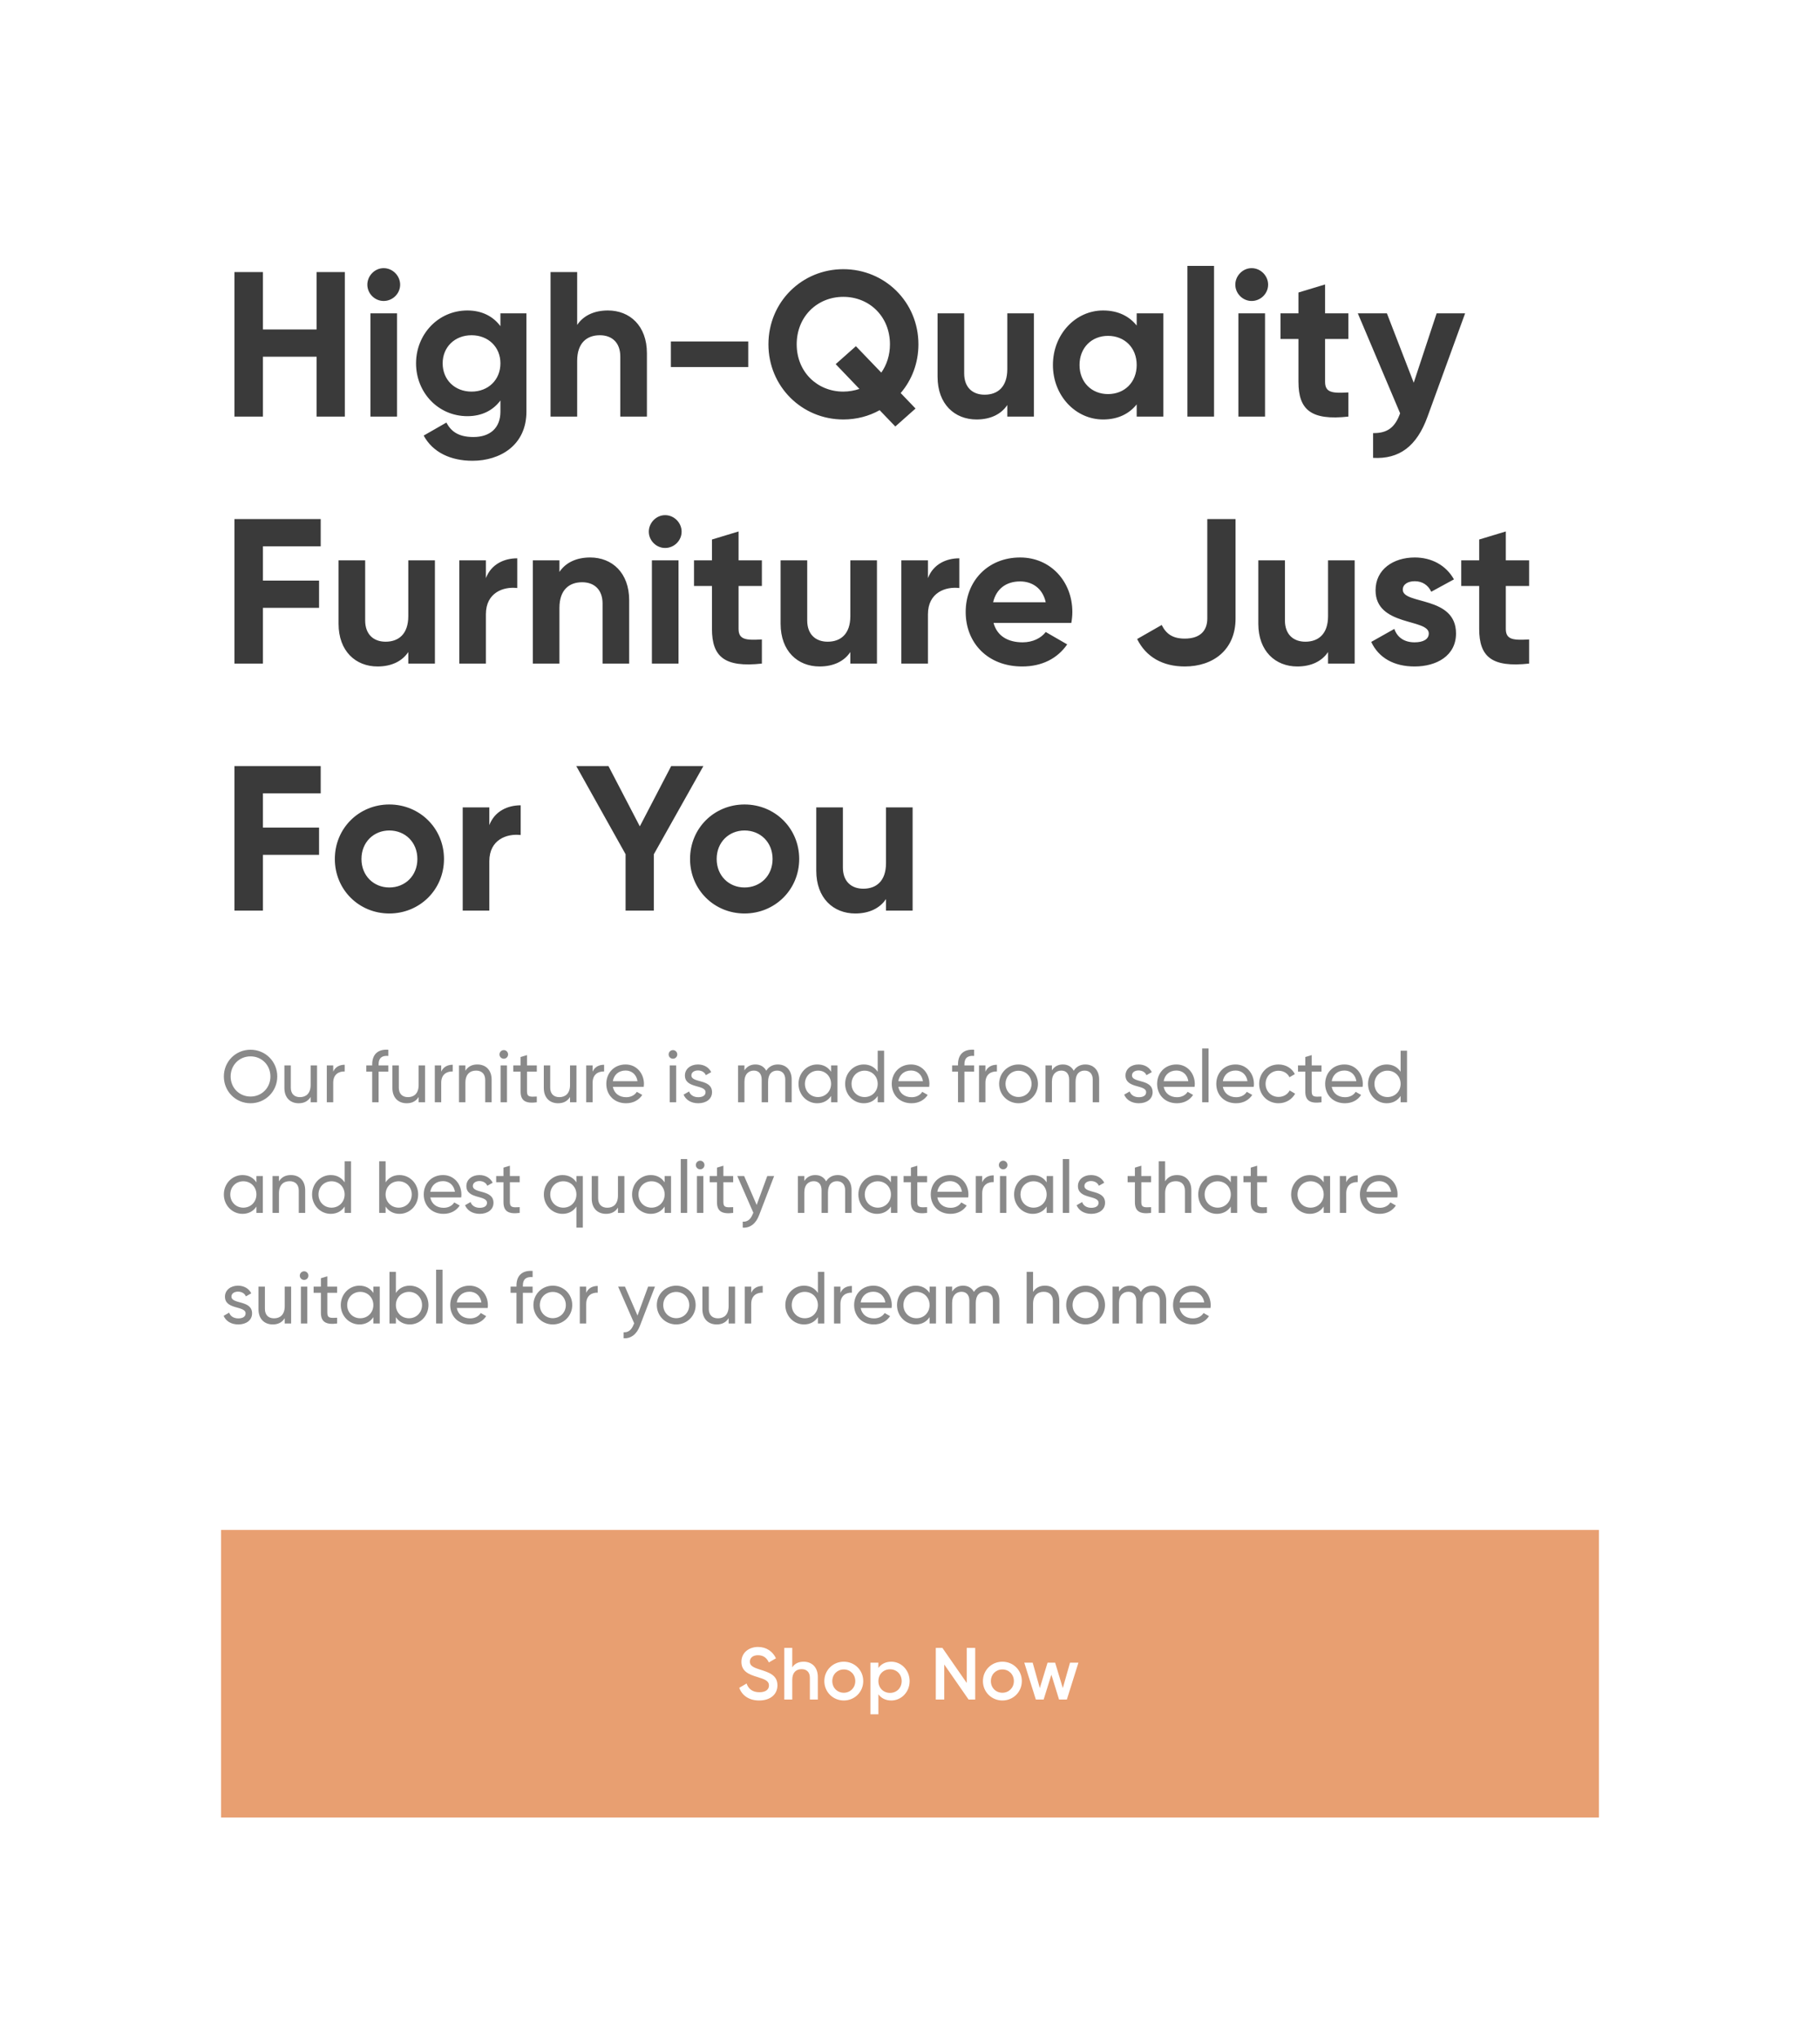 <svg width="494" height="553" viewBox="0 0 494 553" fill="none" xmlns="http://www.w3.org/2000/svg">
<g filter="url(#filter0_b_40_765)">
<rect width="494" height="553" fill="white" fill-opacity="0.72"/>
</g>
<path d="M85.928 73.8V89.368H71.368V73.8H63.64V113H71.368V96.76H85.928V113H93.6V73.8H85.928ZM104.13 81.64C106.594 81.64 108.61 79.624 108.61 77.216C108.61 74.808 106.594 72.736 104.13 72.736C101.722 72.736 99.706 74.808 99.706 77.216C99.706 79.624 101.722 81.64 104.13 81.64ZM100.546 113H107.77V85H100.546V113ZM135.83 85V88.472C133.87 85.84 130.846 84.216 126.87 84.216C118.918 84.216 112.926 90.712 112.926 98.552C112.926 106.448 118.918 112.888 126.87 112.888C130.846 112.888 133.87 111.264 135.83 108.632V111.656C135.83 116.08 133.03 118.544 128.494 118.544C124.182 118.544 122.334 116.808 121.158 114.624L114.998 118.152C117.462 122.688 122.278 124.984 128.27 124.984C135.662 124.984 142.886 120.84 142.886 111.656V85H135.83ZM127.99 106.224C123.454 106.224 120.15 103.032 120.15 98.552C120.15 94.128 123.454 90.936 127.99 90.936C132.526 90.936 135.83 94.128 135.83 98.552C135.83 103.032 132.526 106.224 127.99 106.224ZM165.005 84.216C161.253 84.216 158.341 85.616 156.661 88.136V73.8H149.437V113H156.661V97.88C156.661 93.008 159.293 90.936 162.821 90.936C166.069 90.936 168.365 92.896 168.365 96.704V113H175.589V95.808C175.589 88.36 170.941 84.216 165.005 84.216ZM182.093 99.56H203.093V92.616H182.093V99.56ZM249.287 93.4C249.287 81.92 240.159 73.016 228.903 73.016C217.647 73.016 208.575 81.92 208.575 93.4C208.575 104.824 217.647 113.784 228.903 113.784C232.487 113.784 235.847 112.888 238.759 111.264L243.015 115.688L248.503 110.816L244.471 106.616C247.495 103.088 249.287 98.496 249.287 93.4ZM228.903 106.224C221.847 106.224 216.247 100.904 216.247 93.4C216.247 85.84 221.847 80.52 228.903 80.52C235.959 80.52 241.559 85.84 241.559 93.4C241.559 96.368 240.663 99 239.207 101.072L232.319 93.904L226.831 98.776L233.271 105.496C231.927 105.944 230.415 106.224 228.903 106.224ZM273.409 85V100.12C273.409 104.992 270.777 107.064 267.249 107.064C264.001 107.064 261.705 105.104 261.705 101.296V85H254.481V102.192C254.481 109.64 259.129 113.784 265.065 113.784C268.817 113.784 271.729 112.384 273.409 109.864V113H280.633V85H273.409ZM308.529 85V88.304C306.513 85.784 303.489 84.216 299.401 84.216C291.953 84.216 285.793 90.656 285.793 99C285.793 107.344 291.953 113.784 299.401 113.784C303.489 113.784 306.513 112.216 308.529 109.696V113H315.753V85H308.529ZM300.745 106.896C296.321 106.896 293.017 103.704 293.017 99C293.017 94.296 296.321 91.104 300.745 91.104C305.225 91.104 308.529 94.296 308.529 99C308.529 103.704 305.225 106.896 300.745 106.896ZM322.304 113H329.528V72.12H322.304V113ZM339.724 81.64C342.188 81.64 344.204 79.624 344.204 77.216C344.204 74.808 342.188 72.736 339.724 72.736C337.316 72.736 335.3 74.808 335.3 77.216C335.3 79.624 337.316 81.64 339.724 81.64ZM336.14 113H343.364V85H336.14V113ZM365.992 91.944V85H359.664V77.16L352.44 79.344V85H347.568V91.944H352.44V103.592C352.44 111.152 355.856 114.12 365.992 113V106.448C361.848 106.672 359.664 106.616 359.664 103.592V91.944H365.992ZM389.943 85L383.727 103.816L376.447 85H368.551L380.031 112.104C378.687 115.856 376.671 117.536 372.695 117.48V124.2C379.807 124.592 384.567 121.064 387.479 113L397.671 85H389.943ZM87.048 148.192V140.8H63.64V180H71.368V164.88H86.6V157.488H71.368V148.192H87.048ZM110.823 152V167.12C110.823 171.992 108.191 174.064 104.663 174.064C101.415 174.064 99.119 172.104 99.119 168.296V152H91.895V169.192C91.895 176.64 96.543 180.784 102.479 180.784C106.231 180.784 109.143 179.384 110.823 176.864V180H118.047V152H110.823ZM131.887 156.816V152H124.663V180H131.887V166.616C131.887 160.736 136.647 159.056 140.399 159.504V151.44C136.871 151.44 133.343 153.008 131.887 156.816ZM160.192 151.216C156.44 151.216 153.528 152.616 151.848 155.136V152H144.624V180H151.848V164.88C151.848 160.008 154.48 157.936 158.008 157.936C161.256 157.936 163.552 159.896 163.552 163.704V180H170.776V162.808C170.776 155.36 166.128 151.216 160.192 151.216ZM180.529 148.64C182.993 148.64 185.009 146.624 185.009 144.216C185.009 141.808 182.993 139.736 180.529 139.736C178.121 139.736 176.105 141.808 176.105 144.216C176.105 146.624 178.121 148.64 180.529 148.64ZM176.945 180H184.169V152H176.945V180ZM206.797 158.944V152H200.469V144.16L193.245 146.344V152H188.373V158.944H193.245V170.592C193.245 178.152 196.661 181.12 206.797 180V173.448C202.653 173.672 200.469 173.616 200.469 170.592V158.944H206.797ZM230.807 152V167.12C230.807 171.992 228.175 174.064 224.647 174.064C221.399 174.064 219.103 172.104 219.103 168.296V152H211.879V169.192C211.879 176.64 216.527 180.784 222.463 180.784C226.215 180.784 229.127 179.384 230.807 176.864V180H238.031V152H230.807ZM251.872 156.816V152H244.648V180H251.872V166.616C251.872 160.736 256.632 159.056 260.384 159.504V151.44C256.856 151.44 253.328 153.008 251.872 156.816ZM269.674 168.968H290.786C290.954 168.016 291.066 167.064 291.066 166C291.066 157.768 285.186 151.216 276.898 151.216C268.106 151.216 262.114 157.656 262.114 166C262.114 174.344 268.05 180.784 277.458 180.784C282.834 180.784 287.034 178.6 289.666 174.792L283.842 171.432C282.61 173.056 280.37 174.232 277.57 174.232C273.762 174.232 270.682 172.664 269.674 168.968ZM269.562 163.368C270.402 159.784 273.034 157.712 276.898 157.712C279.922 157.712 282.946 159.336 283.842 163.368H269.562ZM321.589 180.784C329.317 180.784 335.365 176.248 335.365 167.792V140.8H327.693V167.792C327.693 170.984 325.845 173.224 321.589 173.224C318.341 173.224 316.549 171.992 315.317 169.528L308.653 173.336C311.061 178.208 315.597 180.784 321.589 180.784ZM360.472 152V167.12C360.472 171.992 357.84 174.064 354.312 174.064C351.064 174.064 348.768 172.104 348.768 168.296V152H341.544V169.192C341.544 176.64 346.192 180.784 352.128 180.784C355.88 180.784 358.792 179.384 360.472 176.864V180H367.696V152H360.472ZM380.757 159.952C380.757 158.44 382.213 157.656 384.005 157.656C386.077 157.656 387.645 158.72 388.485 160.512L394.645 157.152C392.461 153.288 388.541 151.216 384.005 151.216C378.237 151.216 373.365 154.408 373.365 160.12C373.365 169.976 387.813 167.736 387.813 171.824C387.813 173.448 386.245 174.232 383.949 174.232C381.149 174.232 379.245 172.888 378.461 170.592L372.189 174.12C374.205 178.432 378.349 180.784 383.949 180.784C389.941 180.784 395.205 177.872 395.205 171.824C395.205 161.52 380.757 164.096 380.757 159.952ZM415.047 158.944V152H408.719V144.16L401.495 146.344V152H396.623V158.944H401.495V170.592C401.495 178.152 404.911 181.12 415.047 180V173.448C410.903 173.672 408.719 173.616 408.719 170.592V158.944H415.047ZM87.048 215.192V207.8H63.64V247H71.368V231.88H86.6V224.488H71.368V215.192H87.048ZM105.671 247.784C113.903 247.784 120.511 241.344 120.511 233C120.511 224.656 113.903 218.216 105.671 218.216C97.439 218.216 90.887 224.656 90.887 233C90.887 241.344 97.439 247.784 105.671 247.784ZM105.671 240.728C101.415 240.728 98.111 237.536 98.111 233C98.111 228.464 101.415 225.272 105.671 225.272C109.983 225.272 113.287 228.464 113.287 233C113.287 237.536 109.983 240.728 105.671 240.728ZM132.817 223.816V219H125.593V247H132.817V233.616C132.817 227.736 137.577 226.056 141.329 226.504V218.44C137.801 218.44 134.273 220.008 132.817 223.816ZM190.914 207.8H182.178L173.666 224.152L165.154 207.8H156.418L169.802 231.712V247H177.474V231.712L190.914 207.8ZM202.085 247.784C210.317 247.784 216.925 241.344 216.925 233C216.925 224.656 210.317 218.216 202.085 218.216C193.853 218.216 187.301 224.656 187.301 233C187.301 241.344 193.853 247.784 202.085 247.784ZM202.085 240.728C197.829 240.728 194.525 237.536 194.525 233C194.525 228.464 197.829 225.272 202.085 225.272C206.397 225.272 209.701 228.464 209.701 233C209.701 237.536 206.397 240.728 202.085 240.728ZM240.487 219V234.12C240.487 238.992 237.855 241.064 234.327 241.064C231.079 241.064 228.783 239.104 228.783 235.296V219H221.559V236.192C221.559 243.64 226.207 247.784 232.143 247.784C235.895 247.784 238.807 246.384 240.487 243.864V247H247.711V219H240.487Z" fill="#3A3A3A"/>
<path d="M68 299.26C72.06 299.26 75.26 296.02 75.26 292C75.26 287.96 72.06 284.74 68 284.74C63.94 284.74 60.76 287.96 60.76 292C60.76 296.02 63.94 299.26 68 299.26ZM68 297.44C64.94 297.44 62.6 295.06 62.6 292C62.6 288.92 64.94 286.54 68 286.54C71.06 286.54 73.4 288.92 73.4 292C73.4 295.06 71.06 297.44 68 297.44ZM84.314 289V294.3C84.314 296.66 83.014 297.6 81.414 297.6C79.874 297.6 78.934 296.68 78.934 295.04V289H77.194V295.14C77.194 297.7 78.734 299.26 81.074 299.26C82.474 299.26 83.574 298.74 84.314 297.56V299H86.054V289H84.314ZM90.443 290.68V289H88.703V299H90.443V293.7C90.443 291.34 92.063 290.58 93.563 290.64V288.82C92.303 288.82 91.083 289.28 90.443 290.68ZM105.405 286.42V284.74C102.545 284.54 101.025 286.04 101.025 288.7V289H99.425V290.68H101.025V299H102.765V290.68H105.405V289H102.765V288.7C102.765 286.96 103.665 286.28 105.405 286.42ZM113.63 289V294.3C113.63 296.66 112.33 297.6 110.73 297.6C109.19 297.6 108.25 296.68 108.25 295.04V289H106.51V295.14C106.51 297.7 108.05 299.26 110.39 299.26C111.79 299.26 112.89 298.74 113.63 297.56V299H115.37V289H113.63ZM119.759 290.68V289H118.019V299H119.759V293.7C119.759 291.34 121.379 290.58 122.879 290.64V288.82C121.619 288.82 120.399 289.28 119.759 290.68ZM129.562 288.74C128.162 288.74 127.062 289.26 126.322 290.44V289H124.582V299H126.322V293.7C126.322 291.34 127.622 290.4 129.222 290.4C130.762 290.4 131.702 291.32 131.702 292.96V299H133.442V292.86C133.442 290.3 131.902 288.74 129.562 288.74ZM136.751 287.18C137.391 287.18 137.911 286.66 137.911 286.02C137.911 285.38 137.391 284.84 136.751 284.84C136.091 284.84 135.571 285.38 135.571 286.02C135.571 286.66 136.091 287.18 136.751 287.18ZM135.871 299H137.611V289H135.871V299ZM145.705 290.68V289H143.045V286.2L141.305 286.72V289H139.325V290.68H141.305V296.1C141.305 298.6 142.705 299.4 145.705 299V297.44C143.925 297.52 143.045 297.62 143.045 296.1V290.68H145.705ZM154.724 289V294.3C154.724 296.66 153.424 297.6 151.824 297.6C150.284 297.6 149.344 296.68 149.344 295.04V289H147.604V295.14C147.604 297.7 149.144 299.26 151.484 299.26C152.884 299.26 153.984 298.74 154.724 297.56V299H156.464V289H154.724ZM160.853 290.68V289H159.113V299H160.853V293.7C160.853 291.34 162.473 290.58 163.973 290.64V288.82C162.713 288.82 161.493 289.28 160.853 290.68ZM166.349 294.8H174.729C174.769 294.54 174.789 294.28 174.789 294.02C174.789 291.22 172.829 288.74 169.809 288.74C166.689 288.74 164.569 291.04 164.569 294C164.569 297 166.709 299.26 169.929 299.26C171.929 299.26 173.449 298.36 174.329 297L172.849 296.16C172.349 296.98 171.349 297.62 169.969 297.62C168.109 297.62 166.689 296.6 166.349 294.8ZM169.809 290.38C171.309 290.38 172.729 291.3 173.029 293.28H166.349C166.629 291.54 167.929 290.38 169.809 290.38ZM182.669 287.18C183.309 287.18 183.829 286.66 183.829 286.02C183.829 285.38 183.309 284.84 182.669 284.84C182.009 284.84 181.489 285.38 181.489 286.02C181.489 286.66 182.009 287.18 182.669 287.18ZM181.789 299H183.529V289H181.789V299ZM187.664 291.7C187.664 290.8 188.544 290.36 189.444 290.36C190.324 290.36 191.204 290.74 191.584 291.64L193.044 290.82C192.404 289.52 191.084 288.74 189.444 288.74C187.424 288.74 185.904 289.96 185.904 291.72C185.904 295.34 191.504 294.12 191.504 296.26C191.504 297.24 190.584 297.62 189.524 297.62C188.284 297.62 187.364 297.02 187.044 296.06L185.544 296.92C186.124 298.3 187.524 299.26 189.524 299.26C191.664 299.26 193.264 298.12 193.264 296.26C193.264 292.58 187.664 293.84 187.664 291.7ZM211.124 288.74C209.824 288.74 208.684 289.3 207.984 290.44C207.404 289.36 206.404 288.74 205.044 288.74C203.824 288.74 202.784 289.22 202.064 290.34V289H200.324V299H202.064V293.44C202.064 291.28 203.284 290.4 204.624 290.4C205.924 290.4 206.744 291.26 206.744 292.84V299H208.484V293.44C208.484 291.28 209.544 290.4 210.944 290.4C212.264 290.4 213.144 291.26 213.144 292.84V299H214.884V292.78C214.884 290.28 213.344 288.74 211.124 288.74ZM225.577 289V290.72C224.777 289.5 223.497 288.74 221.797 288.74C219.017 288.74 216.737 291.04 216.737 294C216.737 296.96 219.017 299.26 221.797 299.26C223.497 299.26 224.777 298.5 225.577 297.28V299H227.317V289H225.577ZM222.017 297.58C220.017 297.58 218.477 296.04 218.477 294C218.477 291.96 220.017 290.42 222.017 290.42C224.037 290.42 225.577 291.96 225.577 294C225.577 296.04 224.037 297.58 222.017 297.58ZM238.233 285V290.72C237.433 289.5 236.153 288.74 234.453 288.74C231.673 288.74 229.393 291.04 229.393 294C229.393 296.96 231.673 299.26 234.453 299.26C236.153 299.26 237.433 298.5 238.233 297.28V299H239.973V285H238.233ZM234.673 297.58C232.673 297.58 231.133 296.04 231.133 294C231.133 291.96 232.673 290.42 234.673 290.42C236.693 290.42 238.233 291.96 238.233 294C238.233 296.04 236.693 297.58 234.673 297.58ZM243.829 294.8H252.209C252.249 294.54 252.269 294.28 252.269 294.02C252.269 291.22 250.309 288.74 247.289 288.74C244.169 288.74 242.049 291.04 242.049 294C242.049 297 244.189 299.26 247.409 299.26C249.409 299.26 250.929 298.36 251.809 297L250.329 296.16C249.829 296.98 248.829 297.62 247.449 297.62C245.589 297.62 244.169 296.6 243.829 294.8ZM247.289 290.38C248.789 290.38 250.209 291.3 250.509 293.28H243.829C244.109 291.54 245.409 290.38 247.289 290.38ZM264.409 286.42V284.74C261.549 284.54 260.029 286.04 260.029 288.7V289H258.429V290.68H260.029V299H261.769V290.68H264.409V289H261.769V288.7C261.769 286.96 262.669 286.28 264.409 286.42ZM267.474 290.68V289H265.734V299H267.474V293.7C267.474 291.34 269.094 290.58 270.594 290.64V288.82C269.334 288.82 268.114 289.28 267.474 290.68ZM276.45 299.26C279.37 299.26 281.73 296.96 281.73 294C281.73 291.04 279.37 288.74 276.45 288.74C273.53 288.74 271.19 291.04 271.19 294C271.19 296.96 273.53 299.26 276.45 299.26ZM276.45 297.56C274.47 297.56 272.93 296.02 272.93 294C272.93 291.98 274.47 290.44 276.45 290.44C278.45 290.44 279.99 291.98 279.99 294C279.99 296.02 278.45 297.56 276.45 297.56ZM294.581 288.74C293.281 288.74 292.141 289.3 291.441 290.44C290.861 289.36 289.861 288.74 288.501 288.74C287.281 288.74 286.241 289.22 285.521 290.34V289H283.781V299H285.521V293.44C285.521 291.28 286.741 290.4 288.081 290.4C289.381 290.4 290.201 291.26 290.201 292.84V299H291.941V293.44C291.941 291.28 293.001 290.4 294.401 290.4C295.721 290.4 296.601 291.26 296.601 292.84V299H298.341V292.78C298.341 290.28 296.801 288.74 294.581 288.74ZM307.254 291.7C307.254 290.8 308.134 290.36 309.034 290.36C309.914 290.36 310.794 290.74 311.174 291.64L312.634 290.82C311.994 289.52 310.674 288.74 309.034 288.74C307.014 288.74 305.494 289.96 305.494 291.72C305.494 295.34 311.094 294.12 311.094 296.26C311.094 297.24 310.174 297.62 309.114 297.62C307.874 297.62 306.954 297.02 306.634 296.06L305.134 296.92C305.714 298.3 307.114 299.26 309.114 299.26C311.254 299.26 312.854 298.12 312.854 296.26C312.854 292.58 307.254 293.84 307.254 291.7ZM315.86 294.8H324.24C324.28 294.54 324.3 294.28 324.3 294.02C324.3 291.22 322.34 288.74 319.32 288.74C316.2 288.74 314.08 291.04 314.08 294C314.08 297 316.22 299.26 319.44 299.26C321.44 299.26 322.96 298.36 323.84 297L322.36 296.16C321.86 296.98 320.86 297.62 319.48 297.62C317.62 297.62 316.2 296.6 315.86 294.8ZM319.32 290.38C320.82 290.38 322.24 291.3 322.54 293.28H315.86C316.14 291.54 317.44 290.38 319.32 290.38ZM326.3 299H328.04V284.4H326.3V299ZM331.915 294.8H340.295C340.335 294.54 340.355 294.28 340.355 294.02C340.355 291.22 338.395 288.74 335.375 288.74C332.255 288.74 330.135 291.04 330.135 294C330.135 297 332.275 299.26 335.495 299.26C337.495 299.26 339.015 298.36 339.895 297L338.415 296.16C337.915 296.98 336.915 297.62 335.535 297.62C333.675 297.62 332.255 296.6 331.915 294.8ZM335.375 290.38C336.875 290.38 338.295 291.3 338.595 293.28H331.915C332.195 291.54 333.495 290.38 335.375 290.38ZM347.036 299.26C348.996 299.26 350.696 298.22 351.536 296.66L350.056 295.8C349.496 296.84 348.396 297.54 347.036 297.54C345.036 297.54 343.516 296 343.516 294C343.516 291.98 345.036 290.44 347.036 290.44C348.376 290.44 349.496 291.14 349.996 292.2L351.456 291.36C350.696 289.78 349.016 288.74 347.036 288.74C344.016 288.74 341.776 291.04 341.776 294C341.776 296.96 344.016 299.26 347.036 299.26ZM358.694 290.68V289H356.034V286.2L354.294 286.72V289H352.314V290.68H354.294V296.1C354.294 298.6 355.694 299.4 358.694 299V297.44C356.914 297.52 356.034 297.62 356.034 296.1V290.68H358.694ZM361.466 294.8H369.846C369.886 294.54 369.906 294.28 369.906 294.02C369.906 291.22 367.946 288.74 364.926 288.74C361.806 288.74 359.686 291.04 359.686 294C359.686 297 361.826 299.26 365.046 299.26C367.046 299.26 368.566 298.36 369.446 297L367.966 296.16C367.466 296.98 366.466 297.62 365.086 297.62C363.226 297.62 361.806 296.6 361.466 294.8ZM364.926 290.38C366.426 290.38 367.846 291.3 368.146 293.28H361.466C361.746 291.54 363.046 290.38 364.926 290.38ZM380.166 285V290.72C379.366 289.5 378.086 288.74 376.386 288.74C373.606 288.74 371.326 291.04 371.326 294C371.326 296.96 373.606 299.26 376.386 299.26C378.086 299.26 379.366 298.5 380.166 297.28V299H381.906V285H380.166ZM376.606 297.58C374.606 297.58 373.066 296.04 373.066 294C373.066 291.96 374.606 290.42 376.606 290.42C378.626 290.42 380.166 291.96 380.166 294C380.166 296.04 378.626 297.58 376.606 297.58ZM69.6 319V320.72C68.8 319.5 67.52 318.74 65.82 318.74C63.04 318.74 60.76 321.04 60.76 324C60.76 326.96 63.04 329.26 65.82 329.26C67.52 329.26 68.8 328.5 69.6 327.28V329H71.34V319H69.6ZM66.04 327.58C64.04 327.58 62.5 326.04 62.5 324C62.5 321.96 64.04 320.42 66.04 320.42C68.06 320.42 69.6 321.96 69.6 324C69.6 326.04 68.06 327.58 66.04 327.58ZM78.956 318.74C77.556 318.74 76.456 319.26 75.716 320.44V319H73.976V329H75.716V323.7C75.716 321.34 77.016 320.4 78.616 320.4C80.156 320.4 81.096 321.32 81.096 322.96V329H82.836V322.86C82.836 320.3 81.296 318.74 78.956 318.74ZM93.545 315V320.72C92.745 319.5 91.465 318.74 89.765 318.74C86.985 318.74 84.705 321.04 84.705 324C84.705 326.96 86.985 329.26 89.765 329.26C91.465 329.26 92.745 328.5 93.545 327.28V329H95.285V315H93.545ZM89.985 327.58C87.985 327.58 86.445 326.04 86.445 324C86.445 321.96 87.985 320.42 89.985 320.42C92.005 320.42 93.545 321.96 93.545 324C93.545 326.04 92.005 327.58 89.985 327.58ZM108.442 318.74C106.742 318.74 105.462 319.5 104.662 320.72V315H102.922V329H104.662V327.28C105.462 328.5 106.742 329.26 108.442 329.26C111.222 329.26 113.502 326.96 113.502 324C113.502 321.04 111.222 318.74 108.442 318.74ZM108.222 327.58C106.202 327.58 104.662 326.04 104.662 324C104.662 321.96 106.202 320.42 108.222 320.42C110.222 320.42 111.762 321.96 111.762 324C111.762 326.04 110.222 327.58 108.222 327.58ZM116.798 324.8H125.178C125.218 324.54 125.238 324.28 125.238 324.02C125.238 321.22 123.278 318.74 120.258 318.74C117.138 318.74 115.018 321.04 115.018 324C115.018 327 117.158 329.26 120.378 329.26C122.378 329.26 123.898 328.36 124.778 327L123.298 326.16C122.798 326.98 121.798 327.62 120.418 327.62C118.558 327.62 117.138 326.6 116.798 324.8ZM120.258 320.38C121.758 320.38 123.178 321.3 123.478 323.28H116.798C117.078 321.54 118.378 320.38 120.258 320.38ZM128.347 321.7C128.347 320.8 129.227 320.36 130.127 320.36C131.007 320.36 131.887 320.74 132.267 321.64L133.727 320.82C133.087 319.52 131.767 318.74 130.127 318.74C128.107 318.74 126.587 319.96 126.587 321.72C126.587 325.34 132.187 324.12 132.187 326.26C132.187 327.24 131.267 327.62 130.207 327.62C128.967 327.62 128.047 327.02 127.727 326.06L126.227 326.92C126.807 328.3 128.207 329.26 130.207 329.26C132.347 329.26 133.947 328.12 133.947 326.26C133.947 322.58 128.347 323.84 128.347 321.7ZM141.057 320.68V319H138.397V316.2L136.657 316.72V319H134.677V320.68H136.657V326.1C136.657 328.6 138.057 329.4 141.057 329V327.44C139.277 327.52 138.397 327.62 138.397 326.1V320.68H141.057ZM156.455 319V320.72C155.655 319.5 154.375 318.74 152.675 318.74C149.895 318.74 147.615 321.04 147.615 324C147.615 326.96 149.895 329.26 152.675 329.26C154.375 329.26 155.655 328.5 156.455 327.28V333H158.195V319H156.455ZM152.895 327.58C150.895 327.58 149.355 326.04 149.355 324C149.355 321.96 150.895 320.42 152.895 320.42C154.915 320.42 156.455 321.96 156.455 324C156.455 326.04 154.915 327.58 152.895 327.58ZM167.732 319V324.3C167.732 326.66 166.432 327.6 164.832 327.6C163.292 327.6 162.352 326.68 162.352 325.04V319H160.612V325.14C160.612 327.7 162.152 329.26 164.492 329.26C165.892 329.26 166.992 328.74 167.732 327.56V329H169.472V319H167.732ZM180.401 319V320.72C179.601 319.5 178.321 318.74 176.621 318.74C173.841 318.74 171.561 321.04 171.561 324C171.561 326.96 173.841 329.26 176.621 329.26C178.321 329.26 179.601 328.5 180.401 327.28V329H182.141V319H180.401ZM176.841 327.58C174.841 327.58 173.301 326.04 173.301 324C173.301 321.96 174.841 320.42 176.841 320.42C178.861 320.42 180.401 321.96 180.401 324C180.401 326.04 178.861 327.58 176.841 327.58ZM184.777 329H186.517V314.4H184.777V329ZM190.052 317.18C190.692 317.18 191.212 316.66 191.212 316.02C191.212 315.38 190.692 314.84 190.052 314.84C189.392 314.84 188.872 315.38 188.872 316.02C188.872 316.66 189.392 317.18 190.052 317.18ZM189.172 329H190.912V319H189.172V329ZM199.006 320.68V319H196.346V316.2L194.606 316.72V319H192.626V320.68H194.606V326.1C194.606 328.6 196.006 329.4 199.006 329V327.44C197.226 327.52 196.346 327.62 196.346 326.1V320.68H199.006ZM208.261 319L205.381 326.84L201.981 319H200.121L204.481 328.96L204.301 329.34C203.781 330.66 202.941 331.48 201.601 331.38V333C203.641 333.14 205.201 331.86 206.041 329.62L210.121 319H208.261ZM227.374 318.74C226.074 318.74 224.934 319.3 224.234 320.44C223.654 319.36 222.654 318.74 221.294 318.74C220.074 318.74 219.034 319.22 218.314 320.34V319H216.574V329H218.314V323.44C218.314 321.28 219.534 320.4 220.874 320.4C222.174 320.4 222.994 321.26 222.994 322.84V329H224.734V323.44C224.734 321.28 225.794 320.4 227.194 320.4C228.514 320.4 229.394 321.26 229.394 322.84V329H231.134V322.78C231.134 320.28 229.594 318.74 227.374 318.74ZM241.827 319V320.72C241.027 319.5 239.747 318.74 238.047 318.74C235.267 318.74 232.987 321.04 232.987 324C232.987 326.96 235.267 329.26 238.047 329.26C239.747 329.26 241.027 328.5 241.827 327.28V329H243.567V319H241.827ZM238.267 327.58C236.267 327.58 234.727 326.04 234.727 324C234.727 321.96 236.267 320.42 238.267 320.42C240.287 320.42 241.827 321.96 241.827 324C241.827 326.04 240.287 327.58 238.267 327.58ZM251.643 320.68V319H248.983V316.2L247.243 316.72V319H245.263V320.68H247.243V326.1C247.243 328.6 248.643 329.4 251.643 329V327.44C249.863 327.52 248.983 327.62 248.983 326.1V320.68H251.643ZM254.415 324.8H262.795C262.835 324.54 262.855 324.28 262.855 324.02C262.855 321.22 260.895 318.74 257.875 318.74C254.755 318.74 252.635 321.04 252.635 324C252.635 327 254.775 329.26 257.995 329.26C259.995 329.26 261.515 328.36 262.395 327L260.915 326.16C260.415 326.98 259.415 327.62 258.035 327.62C256.175 327.62 254.755 326.6 254.415 324.8ZM257.875 320.38C259.375 320.38 260.795 321.3 261.095 323.28H254.415C254.695 321.54 255.995 320.38 257.875 320.38ZM266.595 320.68V319H264.855V329H266.595V323.7C266.595 321.34 268.215 320.58 269.715 320.64V318.82C268.455 318.82 267.235 319.28 266.595 320.68ZM272.298 317.18C272.938 317.18 273.458 316.66 273.458 316.02C273.458 315.38 272.938 314.84 272.298 314.84C271.638 314.84 271.118 315.38 271.118 316.02C271.118 316.66 271.638 317.18 272.298 317.18ZM271.418 329H273.158V319H271.418V329ZM284.092 319V320.72C283.292 319.5 282.012 318.74 280.312 318.74C277.532 318.74 275.252 321.04 275.252 324C275.252 326.96 277.532 329.26 280.312 329.26C282.012 329.26 283.292 328.5 284.092 327.28V329H285.832V319H284.092ZM280.532 327.58C278.532 327.58 276.992 326.04 276.992 324C276.992 321.96 278.532 320.42 280.532 320.42C282.552 320.42 284.092 321.96 284.092 324C284.092 326.04 282.552 327.58 280.532 327.58ZM288.468 329H290.208V314.4H288.468V329ZM294.343 321.7C294.343 320.8 295.223 320.36 296.123 320.36C297.003 320.36 297.883 320.74 298.263 321.64L299.723 320.82C299.083 319.52 297.763 318.74 296.123 318.74C294.103 318.74 292.583 319.96 292.583 321.72C292.583 325.34 298.183 324.12 298.183 326.26C298.183 327.24 297.263 327.62 296.203 327.62C294.963 327.62 294.043 327.02 293.723 326.06L292.223 326.92C292.803 328.3 294.203 329.26 296.203 329.26C298.343 329.26 299.943 328.12 299.943 326.26C299.943 322.58 294.343 323.84 294.343 321.7ZM312.444 320.68V319H309.784V316.2L308.044 316.72V319H306.064V320.68H308.044V326.1C308.044 328.6 309.444 329.4 312.444 329V327.44C310.664 327.52 309.784 327.62 309.784 326.1V320.68H312.444ZM319.484 318.74C318.084 318.74 316.984 319.26 316.244 320.44V315H314.504V329H316.244V323.7C316.244 321.34 317.544 320.4 319.144 320.4C320.684 320.4 321.624 321.32 321.624 322.96V329H323.364V322.86C323.364 320.3 321.824 318.74 319.484 318.74ZM334.073 319V320.72C333.273 319.5 331.993 318.74 330.293 318.74C327.513 318.74 325.233 321.04 325.233 324C325.233 326.96 327.513 329.26 330.293 329.26C331.993 329.26 333.273 328.5 334.073 327.28V329H335.813V319H334.073ZM330.513 327.58C328.513 327.58 326.973 326.04 326.973 324C326.973 321.96 328.513 320.42 330.513 320.42C332.533 320.42 334.073 321.96 334.073 324C334.073 326.04 332.533 327.58 330.513 327.58ZM343.889 320.68V319H341.229V316.2L339.489 316.72V319H337.509V320.68H339.489V326.1C339.489 328.6 340.889 329.4 343.889 329V327.44C342.109 327.52 341.229 327.62 341.229 326.1V320.68H343.889ZM359.288 319V320.72C358.488 319.5 357.208 318.74 355.508 318.74C352.728 318.74 350.448 321.04 350.448 324C350.448 326.96 352.728 329.26 355.508 329.26C357.208 329.26 358.488 328.5 359.288 327.28V329H361.028V319H359.288ZM355.728 327.58C353.728 327.58 352.188 326.04 352.188 324C352.188 321.96 353.728 320.42 355.728 320.42C357.748 320.42 359.288 321.96 359.288 324C359.288 326.04 357.748 327.58 355.728 327.58ZM365.404 320.68V319H363.664V329H365.404V323.7C365.404 321.34 367.024 320.58 368.524 320.64V318.82C367.264 318.82 366.044 319.28 365.404 320.68ZM370.899 324.8H379.279C379.319 324.54 379.339 324.28 379.339 324.02C379.339 321.22 377.379 318.74 374.359 318.74C371.239 318.74 369.119 321.04 369.119 324C369.119 327 371.259 329.26 374.479 329.26C376.479 329.26 377.999 328.36 378.879 327L377.399 326.16C376.899 326.98 375.899 327.62 374.519 327.62C372.659 327.62 371.239 326.6 370.899 324.8ZM374.359 320.38C375.859 320.38 377.279 321.3 377.579 323.28H370.899C371.179 321.54 372.479 320.38 374.359 320.38ZM62.82 351.7C62.82 350.8 63.7 350.36 64.6 350.36C65.48 350.36 66.36 350.74 66.74 351.64L68.2 350.82C67.56 349.52 66.24 348.74 64.6 348.74C62.58 348.74 61.06 349.96 61.06 351.72C61.06 355.34 66.66 354.12 66.66 356.26C66.66 357.24 65.74 357.62 64.68 357.62C63.44 357.62 62.52 357.02 62.2 356.06L60.7 356.92C61.28 358.3 62.68 359.26 64.68 359.26C66.82 359.26 68.42 358.12 68.42 356.26C68.42 352.58 62.82 353.84 62.82 351.7ZM77.282 349V354.3C77.282 356.66 75.983 357.6 74.382 357.6C72.843 357.6 71.903 356.68 71.903 355.04V349H70.162V355.14C70.162 357.7 71.703 359.26 74.043 359.26C75.442 359.26 76.543 358.74 77.282 357.56V359H79.022V349H77.282ZM82.552 347.18C83.192 347.18 83.712 346.66 83.712 346.02C83.712 345.38 83.192 344.84 82.552 344.84C81.892 344.84 81.372 345.38 81.372 346.02C81.372 346.66 81.892 347.18 82.552 347.18ZM81.672 359H83.412V349H81.672V359ZM91.506 350.68V349H88.846V346.2L87.106 346.72V349H85.126V350.68H87.106V356.1C87.106 358.6 88.506 359.4 91.506 359V357.44C89.726 357.52 88.846 357.62 88.846 356.1V350.68H91.506ZM101.338 349V350.72C100.538 349.5 99.258 348.74 97.558 348.74C94.778 348.74 92.498 351.04 92.498 354C92.498 356.96 94.778 359.26 97.558 359.26C99.258 359.26 100.538 358.5 101.338 357.28V359H103.078V349H101.338ZM97.778 357.58C95.778 357.58 94.238 356.04 94.238 354C94.238 351.96 95.778 350.42 97.778 350.42C99.798 350.42 101.338 351.96 101.338 354C101.338 356.04 99.798 357.58 97.778 357.58ZM111.235 348.74C109.535 348.74 108.255 349.5 107.455 350.72V345H105.715V359H107.455V357.28C108.255 358.5 109.535 359.26 111.235 359.26C114.015 359.26 116.295 356.96 116.295 354C116.295 351.04 114.015 348.74 111.235 348.74ZM111.015 357.58C108.995 357.58 107.455 356.04 107.455 354C107.455 351.96 108.995 350.42 111.015 350.42C113.015 350.42 114.555 351.96 114.555 354C114.555 356.04 113.015 357.58 111.015 357.58ZM118.371 359H120.111V344.4H118.371V359ZM123.985 354.8H132.365C132.405 354.54 132.425 354.28 132.425 354.02C132.425 351.22 130.465 348.74 127.445 348.74C124.325 348.74 122.205 351.04 122.205 354C122.205 357 124.345 359.26 127.565 359.26C129.565 359.26 131.085 358.36 131.965 357L130.485 356.16C129.985 356.98 128.985 357.62 127.605 357.62C125.745 357.62 124.325 356.6 123.985 354.8ZM127.445 350.38C128.945 350.38 130.365 351.3 130.665 353.28H123.985C124.265 351.54 125.565 350.38 127.445 350.38ZM144.565 346.42V344.74C141.705 344.54 140.185 346.04 140.185 348.7V349H138.585V350.68H140.185V359H141.925V350.68H144.565V349H141.925V348.7C141.925 346.96 142.825 346.28 144.565 346.42ZM150.043 359.26C152.963 359.26 155.323 356.96 155.323 354C155.323 351.04 152.963 348.74 150.043 348.74C147.123 348.74 144.783 351.04 144.783 354C144.783 356.96 147.123 359.26 150.043 359.26ZM150.043 357.56C148.063 357.56 146.523 356.02 146.523 354C146.523 351.98 148.063 350.44 150.043 350.44C152.043 350.44 153.583 351.98 153.583 354C153.583 356.02 152.043 357.56 150.043 357.56ZM159.115 350.68V349H157.375V359H159.115V353.7C159.115 351.34 160.735 350.58 162.235 350.64V348.82C160.975 348.82 159.755 349.28 159.115 350.68ZM175.917 349L173.037 356.84L169.637 349H167.777L172.137 358.96L171.957 359.34C171.437 360.66 170.597 361.48 169.257 361.38V363C171.297 363.14 172.857 361.86 173.697 359.62L177.777 349H175.917ZM183.54 359.26C186.46 359.26 188.82 356.96 188.82 354C188.82 351.04 186.46 348.74 183.54 348.74C180.62 348.74 178.28 351.04 178.28 354C178.28 356.96 180.62 359.26 183.54 359.26ZM183.54 357.56C181.56 357.56 180.02 356.02 180.02 354C180.02 351.98 181.56 350.44 183.54 350.44C185.54 350.44 187.08 351.98 187.08 354C187.08 356.02 185.54 357.56 183.54 357.56ZM197.771 349V354.3C197.771 356.66 196.471 357.6 194.871 357.6C193.331 357.6 192.391 356.68 192.391 355.04V349H190.651V355.14C190.651 357.7 192.191 359.26 194.531 359.26C195.931 359.26 197.031 358.74 197.771 357.56V359H199.511V349H197.771ZM203.9 350.68V349H202.16V359H203.9V353.7C203.9 351.34 205.52 350.58 207.02 350.64V348.82C205.76 348.82 204.54 349.28 203.9 350.68ZM222.002 345V350.72C221.202 349.5 219.922 348.74 218.222 348.74C215.442 348.74 213.162 351.04 213.162 354C213.162 356.96 215.442 359.26 218.222 359.26C219.922 359.26 221.202 358.5 222.002 357.28V359H223.742V345H222.002ZM218.442 357.58C216.442 357.58 214.902 356.04 214.902 354C214.902 351.96 216.442 350.42 218.442 350.42C220.462 350.42 222.002 351.96 222.002 354C222.002 356.04 220.462 357.58 218.442 357.58ZM228.119 350.68V349H226.379V359H228.119V353.7C228.119 351.34 229.739 350.58 231.239 350.64V348.82C229.979 348.82 228.759 349.28 228.119 350.68ZM233.614 354.8H241.994C242.034 354.54 242.054 354.28 242.054 354.02C242.054 351.22 240.094 348.74 237.074 348.74C233.954 348.74 231.834 351.04 231.834 354C231.834 357 233.974 359.26 237.194 359.26C239.194 359.26 240.714 358.36 241.594 357L240.114 356.16C239.614 356.98 238.614 357.62 237.234 357.62C235.374 357.62 233.954 356.6 233.614 354.8ZM237.074 350.38C238.574 350.38 239.994 351.3 240.294 353.28H233.614C233.894 351.54 235.194 350.38 237.074 350.38ZM252.315 349V350.72C251.515 349.5 250.235 348.74 248.535 348.74C245.755 348.74 243.475 351.04 243.475 354C243.475 356.96 245.755 359.26 248.535 359.26C250.235 359.26 251.515 358.5 252.315 357.28V359H254.055V349H252.315ZM248.755 357.58C246.755 357.58 245.215 356.04 245.215 354C245.215 351.96 246.755 350.42 248.755 350.42C250.775 350.42 252.315 351.96 252.315 354C252.315 356.04 250.775 357.58 248.755 357.58ZM267.491 348.74C266.191 348.74 265.051 349.3 264.351 350.44C263.771 349.36 262.771 348.74 261.411 348.74C260.191 348.74 259.151 349.22 258.431 350.34V349H256.691V359H258.431V353.44C258.431 351.28 259.651 350.4 260.991 350.4C262.291 350.4 263.111 351.26 263.111 352.84V359H264.851V353.44C264.851 351.28 265.911 350.4 267.311 350.4C268.631 350.4 269.511 351.26 269.511 352.84V359H271.251V352.78C271.251 350.28 269.711 348.74 267.491 348.74ZM283.644 348.74C282.244 348.74 281.144 349.26 280.404 350.44V345H278.664V359H280.404V353.7C280.404 351.34 281.704 350.4 283.304 350.4C284.844 350.4 285.784 351.32 285.784 352.96V359H287.524V352.86C287.524 350.3 285.984 348.74 283.644 348.74ZM294.653 359.26C297.573 359.26 299.933 356.96 299.933 354C299.933 351.04 297.573 348.74 294.653 348.74C291.733 348.74 289.393 351.04 289.393 354C289.393 356.96 291.733 359.26 294.653 359.26ZM294.653 357.56C292.673 357.56 291.133 356.02 291.133 354C291.133 351.98 292.673 350.44 294.653 350.44C296.653 350.44 298.193 351.98 298.193 354C298.193 356.02 296.653 357.56 294.653 357.56ZM312.784 348.74C311.484 348.74 310.344 349.3 309.644 350.44C309.064 349.36 308.064 348.74 306.704 348.74C305.484 348.74 304.444 349.22 303.724 350.34V349H301.984V359H303.724V353.44C303.724 351.28 304.944 350.4 306.284 350.4C307.584 350.4 308.404 351.26 308.404 352.84V359H310.144V353.44C310.144 351.28 311.204 350.4 312.604 350.4C313.924 350.4 314.804 351.26 314.804 352.84V359H316.544V352.78C316.544 350.28 315.004 348.74 312.784 348.74ZM320.177 354.8H328.557C328.597 354.54 328.617 354.28 328.617 354.02C328.617 351.22 326.657 348.74 323.637 348.74C320.517 348.74 318.397 351.04 318.397 354C318.397 357 320.537 359.26 323.757 359.26C325.757 359.26 327.277 358.36 328.157 357L326.677 356.16C326.177 356.98 325.177 357.62 323.797 357.62C321.937 357.62 320.517 356.6 320.177 354.8ZM323.637 350.38C325.137 350.38 326.557 351.3 326.857 353.28H320.177C320.457 351.54 321.757 350.38 323.637 350.38Z" fill="#898989"/>
<rect x="60" y="415" width="374" height="78" fill="#E89F71"/>
<path d="M206.06 461.26C208.98 461.26 211.02 459.7 211.02 457.14C211.02 454.36 208.68 453.64 206.36 452.9C204.32 452.26 203.54 451.8 203.54 450.72C203.54 449.66 204.4 448.98 205.74 448.98C207.3 448.98 208.18 449.82 208.68 450.94L210.62 449.82C209.74 447.96 208.04 446.74 205.74 446.74C203.38 446.74 201.24 448.2 201.24 450.78C201.24 453.42 203.36 454.22 205.54 454.88C207.62 455.52 208.72 455.94 208.72 457.18C208.72 458.2 207.94 459.02 206.12 459.02C204.22 459.02 203.14 458.08 202.64 456.66L200.66 457.82C201.4 459.9 203.3 461.26 206.06 461.26ZM218.141 450.74C216.781 450.74 215.701 451.24 215.041 452.28V447H212.881V461H215.041V455.64C215.041 453.6 216.161 452.76 217.581 452.76C218.941 452.76 219.821 453.56 219.821 455.08V461H221.981V454.86C221.981 452.26 220.381 450.74 218.141 450.74ZM229.027 461.26C231.967 461.26 234.307 458.96 234.307 456C234.307 453.02 231.967 450.74 229.027 450.74C226.107 450.74 223.747 453.02 223.747 456C223.747 458.96 226.107 461.26 229.027 461.26ZM229.027 459.16C227.267 459.16 225.907 457.82 225.907 456C225.907 454.18 227.267 452.84 229.027 452.84C230.787 452.84 232.147 454.18 232.147 456C232.147 457.82 230.787 459.16 229.027 459.16ZM241.92 450.74C240.36 450.74 239.18 451.38 238.42 452.44V451H236.26V465H238.42V459.58C239.18 460.62 240.36 461.26 241.92 461.26C244.64 461.26 246.9 458.98 246.9 456C246.9 453.04 244.64 450.74 241.92 450.74ZM241.58 459.2C239.78 459.2 238.42 457.86 238.42 456C238.42 454.14 239.78 452.8 241.58 452.8C243.38 452.8 244.74 454.14 244.74 456C244.74 457.86 243.38 459.2 241.58 459.2ZM262.398 447V456.5L255.798 447H253.998V461H256.298V451.5L262.898 461H264.698V447H262.398ZM272.074 461.26C275.014 461.26 277.354 458.96 277.354 456C277.354 453.02 275.014 450.74 272.074 450.74C269.154 450.74 266.794 453.02 266.794 456C266.794 458.96 269.154 461.26 272.074 461.26ZM272.074 459.16C270.314 459.16 268.954 457.82 268.954 456C268.954 454.18 270.314 452.84 272.074 452.84C273.834 452.84 275.194 454.18 275.194 456C275.194 457.82 273.834 459.16 272.074 459.16ZM290.436 451L288.476 457.9L286.396 451H284.336L282.236 457.9L280.296 451H278.016L281.156 461H283.276L285.376 454.26L287.456 461H289.576L292.716 451H290.436Z" fill="white"/>
<defs>
<filter id="filter0_b_40_765" x="-31" y="-31" width="556" height="615" filterUnits="userSpaceOnUse" color-interpolation-filters="sRGB">
<feFlood flood-opacity="0" result="BackgroundImageFix"/>
<feGaussianBlur in="BackgroundImageFix" stdDeviation="15.5"/>
<feComposite in2="SourceAlpha" operator="in" result="effect1_backgroundBlur_40_765"/>
<feBlend mode="normal" in="SourceGraphic" in2="effect1_backgroundBlur_40_765" result="shape"/>
</filter>
</defs>
</svg>
